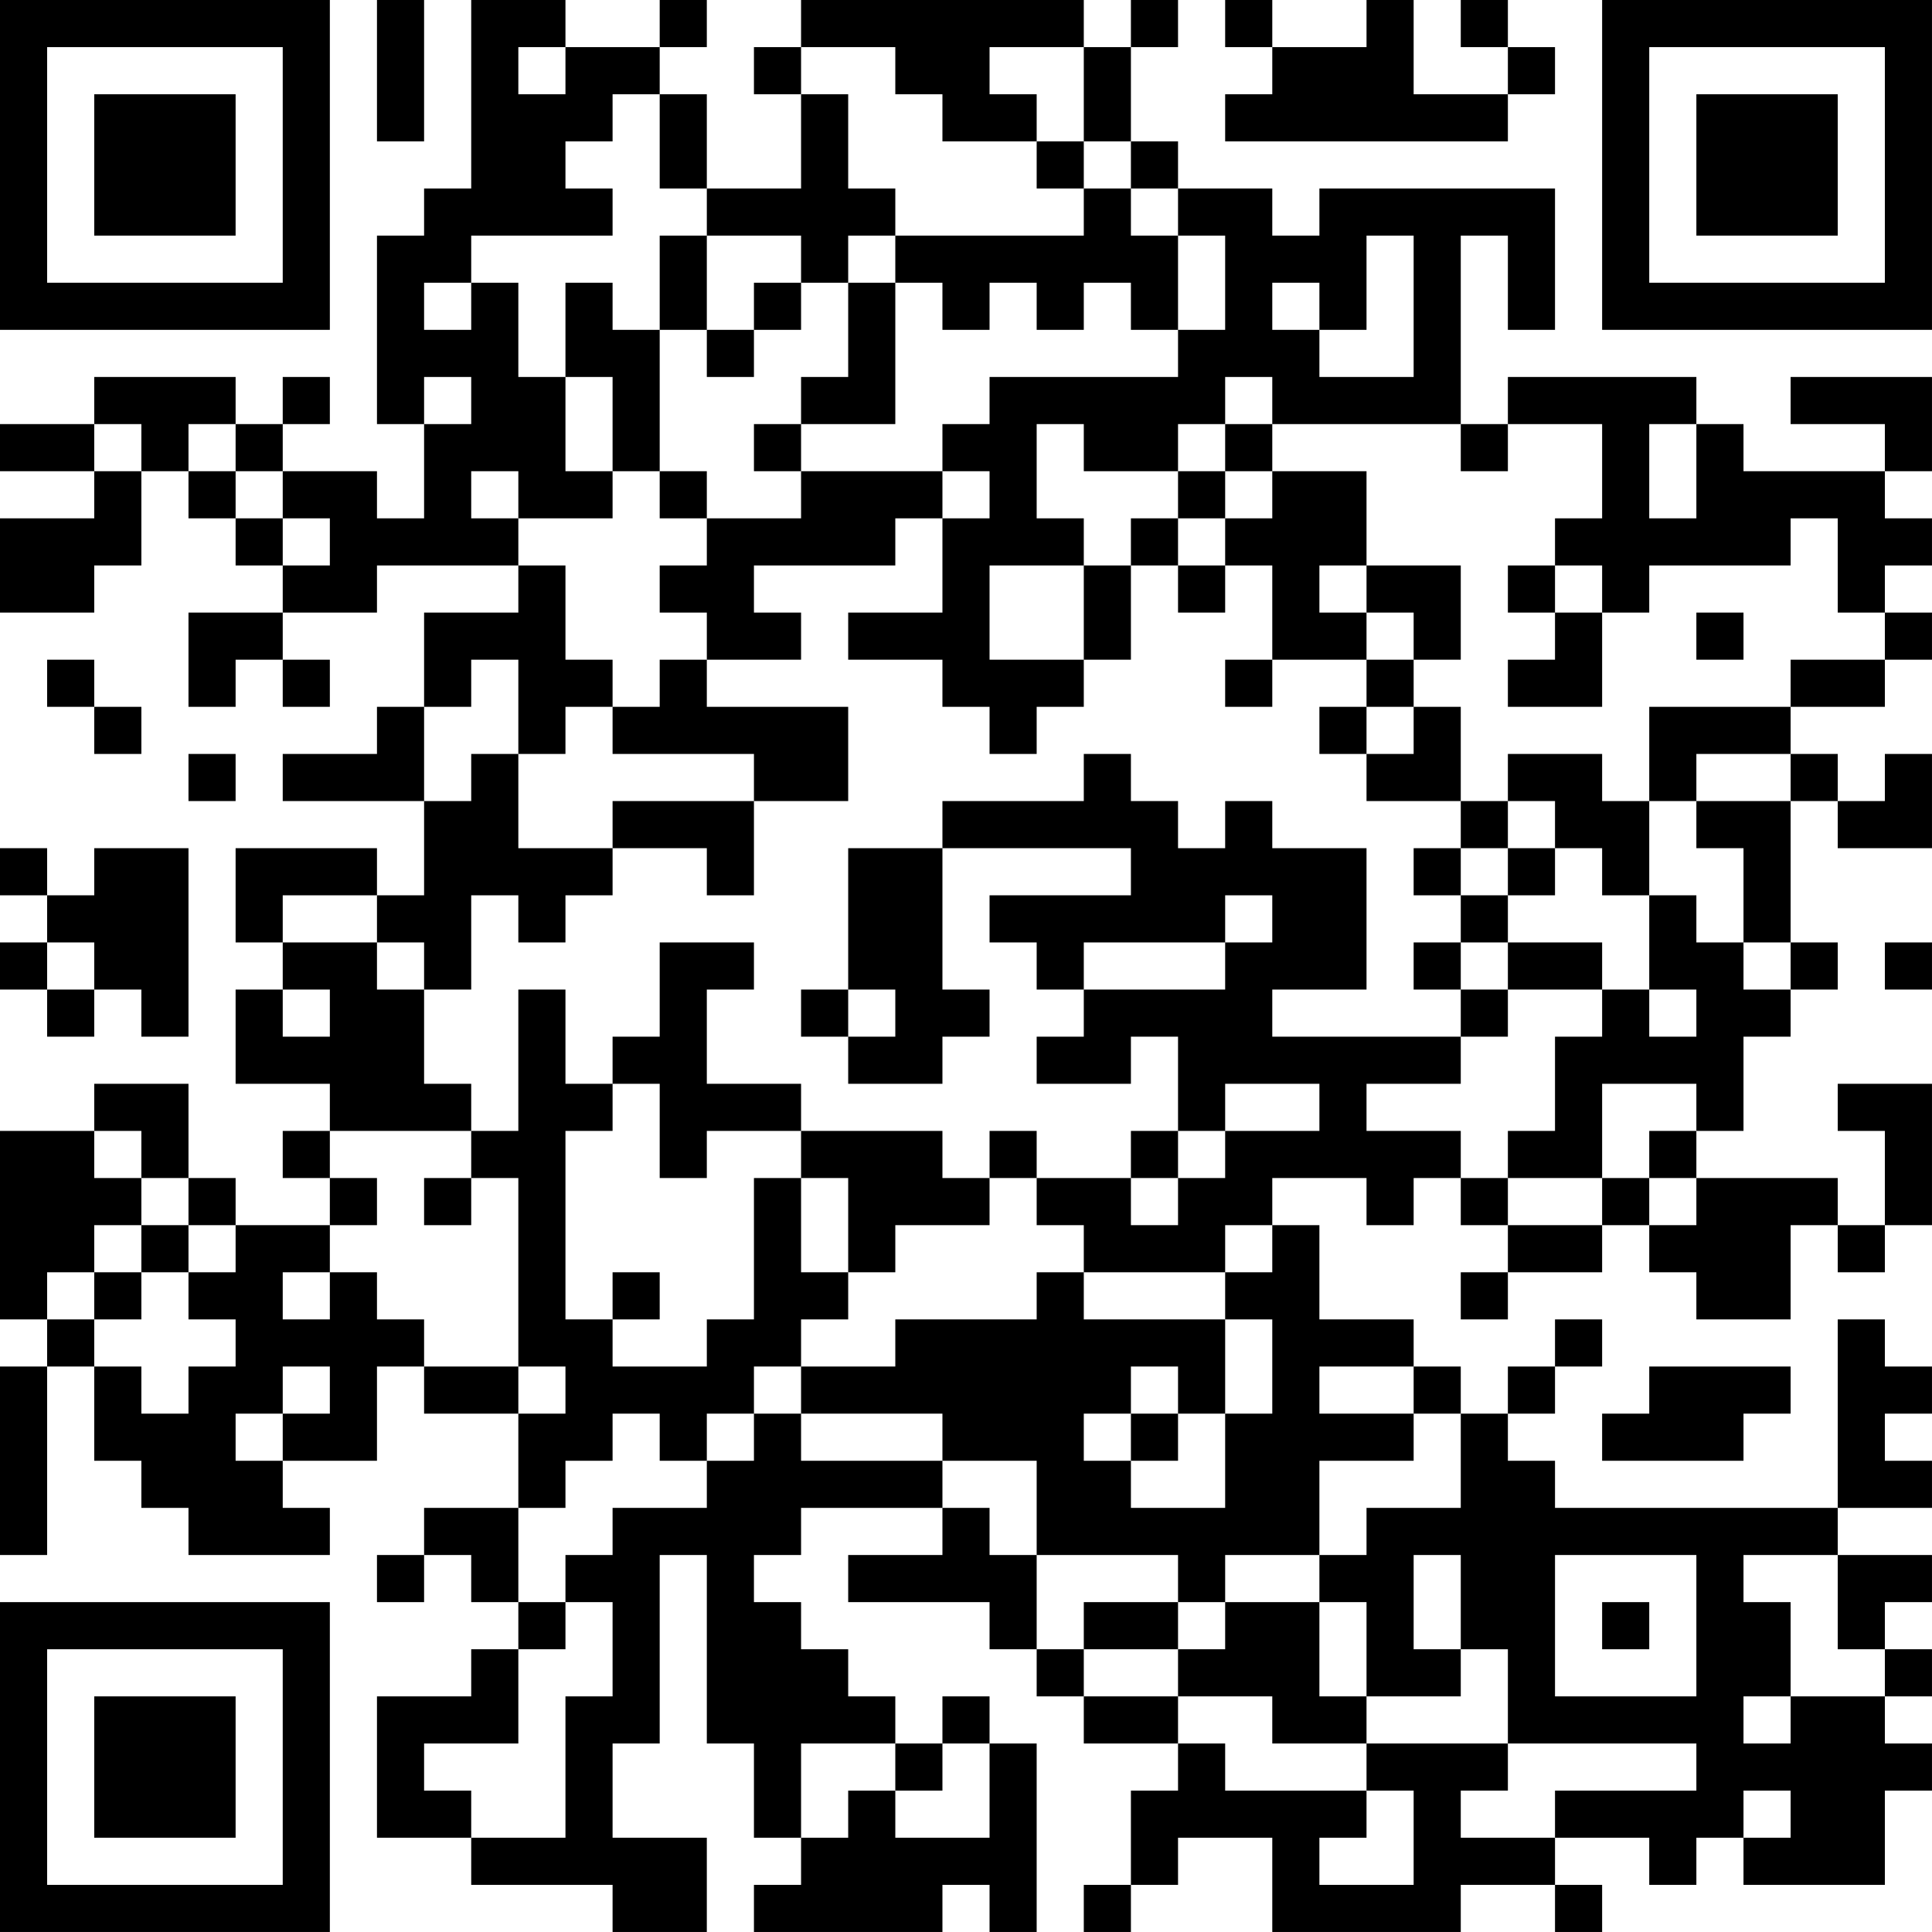 <?xml version="1.0" encoding="UTF-8"?>
<svg xmlns="http://www.w3.org/2000/svg" version="1.1" width="200" height="200" viewBox="0 0 200 200"><rect x="0" y="0" width="200" height="200" fill="#ffffff"/><g transform="scale(4.878)"><g transform="translate(0,0)"><path fill-rule="evenodd" d="M8 0L8 3L9 3L9 0ZM10 0L10 4L9 4L9 5L8 5L8 9L9 9L9 11L8 11L8 10L6 10L6 9L7 9L7 8L6 8L6 9L5 9L5 8L2 8L2 9L0 9L0 10L2 10L2 11L0 11L0 13L2 13L2 12L3 12L3 10L4 10L4 11L5 11L5 12L6 12L6 13L4 13L4 15L5 15L5 14L6 14L6 15L7 15L7 14L6 14L6 13L8 13L8 12L11 12L11 13L9 13L9 15L8 15L8 16L6 16L6 17L9 17L9 19L8 19L8 18L5 18L5 20L6 20L6 21L5 21L5 23L7 23L7 24L6 24L6 25L7 25L7 26L5 26L5 25L4 25L4 23L2 23L2 24L0 24L0 28L1 28L1 29L0 29L0 33L1 33L1 29L2 29L2 31L3 31L3 32L4 32L4 33L7 33L7 32L6 32L6 31L8 31L8 29L9 29L9 30L11 30L11 32L9 32L9 33L8 33L8 34L9 34L9 33L10 33L10 34L11 34L11 35L10 35L10 36L8 36L8 39L10 39L10 40L13 40L13 41L15 41L15 39L13 39L13 37L14 37L14 33L15 33L15 37L16 37L16 39L17 39L17 40L16 40L16 41L20 41L20 40L21 40L21 41L22 41L22 37L21 37L21 36L20 36L20 37L19 37L19 36L18 36L18 35L17 35L17 34L16 34L16 33L17 33L17 32L20 32L20 33L18 33L18 34L21 34L21 35L22 35L22 36L23 36L23 37L25 37L25 38L24 38L24 40L23 40L23 41L24 41L24 40L25 40L25 39L27 39L27 41L31 41L31 40L33 40L33 41L34 41L34 40L33 40L33 39L35 39L35 40L36 40L36 39L37 39L37 40L40 40L40 38L41 38L41 37L40 37L40 36L41 36L41 35L40 35L40 34L41 34L41 33L39 33L39 32L41 32L41 31L40 31L40 30L41 30L41 29L40 29L40 28L39 28L39 32L33 32L33 31L32 31L32 30L33 30L33 29L34 29L34 28L33 28L33 29L32 29L32 30L31 30L31 29L30 29L30 28L28 28L28 26L27 26L27 25L29 25L29 26L30 26L30 25L31 25L31 26L32 26L32 27L31 27L31 28L32 28L32 27L34 27L34 26L35 26L35 27L36 27L36 28L38 28L38 26L39 26L39 27L40 27L40 26L41 26L41 23L39 23L39 24L40 24L40 26L39 26L39 25L36 25L36 24L37 24L37 22L38 22L38 21L39 21L39 20L38 20L38 17L39 17L39 18L41 18L41 16L40 16L40 17L39 17L39 16L38 16L38 15L40 15L40 14L41 14L41 13L40 13L40 12L41 12L41 11L40 11L40 10L41 10L41 8L38 8L38 9L40 9L40 10L37 10L37 9L36 9L36 8L32 8L32 9L31 9L31 5L32 5L32 7L33 7L33 4L28 4L28 5L27 5L27 4L25 4L25 3L24 3L24 1L25 1L25 0L24 0L24 1L23 1L23 0L17 0L17 1L16 1L16 2L17 2L17 4L15 4L15 2L14 2L14 1L15 1L15 0L14 0L14 1L12 1L12 0ZM26 0L26 1L27 1L27 2L26 2L26 3L32 3L32 2L33 2L33 1L32 1L32 0L31 0L31 1L32 1L32 2L30 2L30 0L29 0L29 1L27 1L27 0ZM11 1L11 2L12 2L12 1ZM17 1L17 2L18 2L18 4L19 4L19 5L18 5L18 6L17 6L17 5L15 5L15 4L14 4L14 2L13 2L13 3L12 3L12 4L13 4L13 5L10 5L10 6L9 6L9 7L10 7L10 6L11 6L11 8L12 8L12 10L13 10L13 11L11 11L11 10L10 10L10 11L11 11L11 12L12 12L12 14L13 14L13 15L12 15L12 16L11 16L11 14L10 14L10 15L9 15L9 17L10 17L10 16L11 16L11 18L13 18L13 19L12 19L12 20L11 20L11 19L10 19L10 21L9 21L9 20L8 20L8 19L6 19L6 20L8 20L8 21L9 21L9 23L10 23L10 24L7 24L7 25L8 25L8 26L7 26L7 27L6 27L6 28L7 28L7 27L8 27L8 28L9 28L9 29L11 29L11 30L12 30L12 29L11 29L11 25L10 25L10 24L11 24L11 21L12 21L12 23L13 23L13 24L12 24L12 28L13 28L13 29L15 29L15 28L16 28L16 25L17 25L17 27L18 27L18 28L17 28L17 29L16 29L16 30L15 30L15 31L14 31L14 30L13 30L13 31L12 31L12 32L11 32L11 34L12 34L12 35L11 35L11 37L9 37L9 38L10 38L10 39L12 39L12 36L13 36L13 34L12 34L12 33L13 33L13 32L15 32L15 31L16 31L16 30L17 30L17 31L20 31L20 32L21 32L21 33L22 33L22 35L23 35L23 36L25 36L25 37L26 37L26 38L29 38L29 39L28 39L28 40L30 40L30 38L29 38L29 37L32 37L32 38L31 38L31 39L33 39L33 38L36 38L36 37L32 37L32 35L31 35L31 33L30 33L30 35L31 35L31 36L29 36L29 34L28 34L28 33L29 33L29 32L31 32L31 30L30 30L30 29L28 29L28 30L30 30L30 31L28 31L28 33L26 33L26 34L25 34L25 33L22 33L22 31L20 31L20 30L17 30L17 29L19 29L19 28L22 28L22 27L23 27L23 28L26 28L26 30L25 30L25 29L24 29L24 30L23 30L23 31L24 31L24 32L26 32L26 30L27 30L27 28L26 28L26 27L27 27L27 26L26 26L26 27L23 27L23 26L22 26L22 25L24 25L24 26L25 26L25 25L26 25L26 24L28 24L28 23L26 23L26 24L25 24L25 22L24 22L24 23L22 23L22 22L23 22L23 21L26 21L26 20L27 20L27 19L26 19L26 20L23 20L23 21L22 21L22 20L21 20L21 19L24 19L24 18L20 18L20 17L23 17L23 16L24 16L24 17L25 17L25 18L26 18L26 17L27 17L27 18L29 18L29 21L27 21L27 22L31 22L31 23L29 23L29 24L31 24L31 25L32 25L32 26L34 26L34 25L35 25L35 26L36 26L36 25L35 25L35 24L36 24L36 23L34 23L34 25L32 25L32 24L33 24L33 22L34 22L34 21L35 21L35 22L36 22L36 21L35 21L35 19L36 19L36 20L37 20L37 21L38 21L38 20L37 20L37 18L36 18L36 17L38 17L38 16L36 16L36 17L35 17L35 15L38 15L38 14L40 14L40 13L39 13L39 11L38 11L38 12L35 12L35 13L34 13L34 12L33 12L33 11L34 11L34 9L32 9L32 10L31 10L31 9L27 9L27 8L26 8L26 9L25 9L25 10L23 10L23 9L22 9L22 11L23 11L23 12L21 12L21 14L23 14L23 15L22 15L22 16L21 16L21 15L20 15L20 14L18 14L18 13L20 13L20 11L21 11L21 10L20 10L20 9L21 9L21 8L25 8L25 7L26 7L26 5L25 5L25 4L24 4L24 3L23 3L23 1L21 1L21 2L22 2L22 3L20 3L20 2L19 2L19 1ZM22 3L22 4L23 4L23 5L19 5L19 6L18 6L18 8L17 8L17 9L16 9L16 10L17 10L17 11L15 11L15 10L14 10L14 7L15 7L15 8L16 8L16 7L17 7L17 6L16 6L16 7L15 7L15 5L14 5L14 7L13 7L13 6L12 6L12 8L13 8L13 10L14 10L14 11L15 11L15 12L14 12L14 13L15 13L15 14L14 14L14 15L13 15L13 16L16 16L16 17L13 17L13 18L15 18L15 19L16 19L16 17L18 17L18 15L15 15L15 14L17 14L17 13L16 13L16 12L19 12L19 11L20 11L20 10L17 10L17 9L19 9L19 6L20 6L20 7L21 7L21 6L22 6L22 7L23 7L23 6L24 6L24 7L25 7L25 5L24 5L24 4L23 4L23 3ZM29 5L29 7L28 7L28 6L27 6L27 7L28 7L28 8L30 8L30 5ZM9 8L9 9L10 9L10 8ZM2 9L2 10L3 10L3 9ZM4 9L4 10L5 10L5 11L6 11L6 12L7 12L7 11L6 11L6 10L5 10L5 9ZM26 9L26 10L25 10L25 11L24 11L24 12L23 12L23 14L24 14L24 12L25 12L25 13L26 13L26 12L27 12L27 14L26 14L26 15L27 15L27 14L29 14L29 15L28 15L28 16L29 16L29 17L31 17L31 18L30 18L30 19L31 19L31 20L30 20L30 21L31 21L31 22L32 22L32 21L34 21L34 20L32 20L32 19L33 19L33 18L34 18L34 19L35 19L35 17L34 17L34 16L32 16L32 17L31 17L31 15L30 15L30 14L31 14L31 12L29 12L29 10L27 10L27 9ZM35 9L35 11L36 11L36 9ZM26 10L26 11L25 11L25 12L26 12L26 11L27 11L27 10ZM28 12L28 13L29 13L29 14L30 14L30 13L29 13L29 12ZM32 12L32 13L33 13L33 14L32 14L32 15L34 15L34 13L33 13L33 12ZM36 13L36 14L37 14L37 13ZM1 14L1 15L2 15L2 16L3 16L3 15L2 15L2 14ZM29 15L29 16L30 16L30 15ZM4 16L4 17L5 17L5 16ZM32 17L32 18L31 18L31 19L32 19L32 18L33 18L33 17ZM0 18L0 19L1 19L1 20L0 20L0 21L1 21L1 22L2 22L2 21L3 21L3 22L4 22L4 18L2 18L2 19L1 19L1 18ZM18 18L18 21L17 21L17 22L18 22L18 23L20 23L20 22L21 22L21 21L20 21L20 18ZM1 20L1 21L2 21L2 20ZM14 20L14 22L13 22L13 23L14 23L14 25L15 25L15 24L17 24L17 25L18 25L18 27L19 27L19 26L21 26L21 25L22 25L22 24L21 24L21 25L20 25L20 24L17 24L17 23L15 23L15 21L16 21L16 20ZM31 20L31 21L32 21L32 20ZM40 20L40 21L41 21L41 20ZM6 21L6 22L7 22L7 21ZM18 21L18 22L19 22L19 21ZM2 24L2 25L3 25L3 26L2 26L2 27L1 27L1 28L2 28L2 29L3 29L3 30L4 30L4 29L5 29L5 28L4 28L4 27L5 27L5 26L4 26L4 25L3 25L3 24ZM24 24L24 25L25 25L25 24ZM9 25L9 26L10 26L10 25ZM3 26L3 27L2 27L2 28L3 28L3 27L4 27L4 26ZM13 27L13 28L14 28L14 27ZM6 29L6 30L5 30L5 31L6 31L6 30L7 30L7 29ZM35 29L35 30L34 30L34 31L37 31L37 30L38 30L38 29ZM24 30L24 31L25 31L25 30ZM33 33L33 36L36 36L36 33ZM37 33L37 34L38 34L38 36L37 36L37 37L38 37L38 36L40 36L40 35L39 35L39 33ZM23 34L23 35L25 35L25 36L27 36L27 37L29 37L29 36L28 36L28 34L26 34L26 35L25 35L25 34ZM34 34L34 35L35 35L35 34ZM17 37L17 39L18 39L18 38L19 38L19 39L21 39L21 37L20 37L20 38L19 38L19 37ZM37 38L37 39L38 39L38 38ZM0 0L0 7L7 7L7 0ZM1 1L1 6L6 6L6 1ZM2 2L2 5L5 5L5 2ZM34 0L34 7L41 7L41 0ZM35 1L35 6L40 6L40 1ZM36 2L36 5L39 5L39 2ZM0 34L0 41L7 41L7 34ZM1 35L1 40L6 40L6 35ZM2 36L2 39L5 39L5 36Z" fill="#000000"/></g></g></svg>
